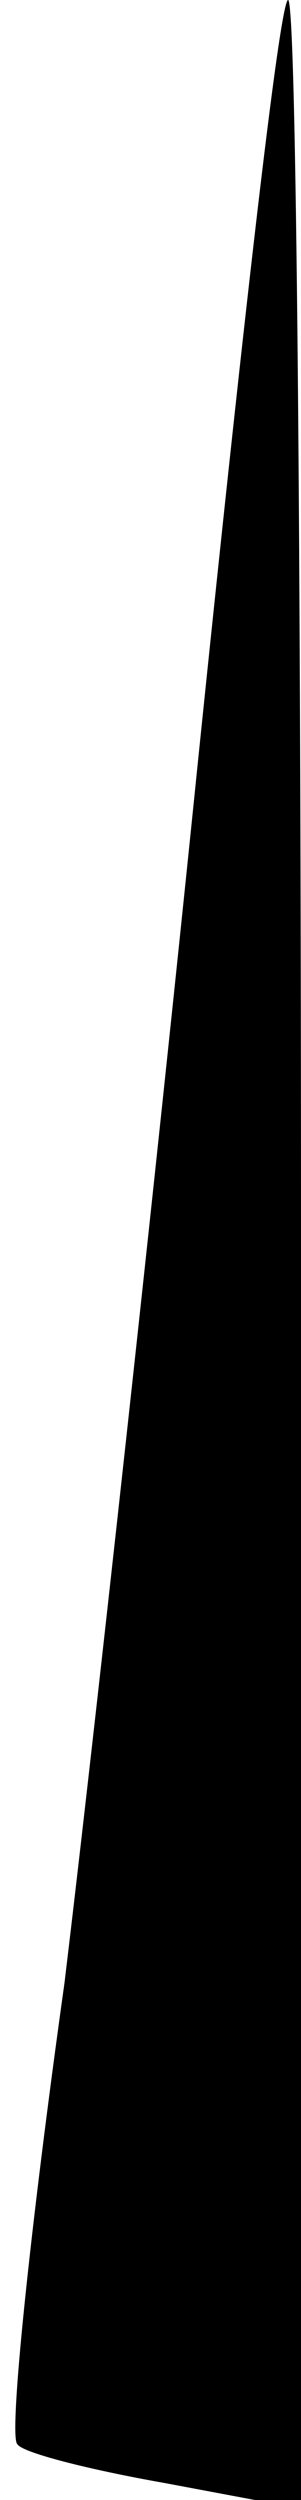 <?xml version="1.0" standalone="no"?>
<!DOCTYPE svg PUBLIC "-//W3C//DTD SVG 20010904//EN"
 "http://www.w3.org/TR/2001/REC-SVG-20010904/DTD/svg10.dtd">
<svg version="1.0" xmlns="http://www.w3.org/2000/svg"
 width="7pt" height="58pt" viewBox="0 0 7 58"
 preserveAspectRatio="xMidYMid meet">
<g transform="translate(0,58) scale(0.1,-0.1)"
fill="#000000" stroke="none">
<path fill="#000000" stroke="none" d="M46 403 c-10 -98 -24 -225 -31 -283 -8
-57 -13 -105 -11 -107 1 -2 17 -6 34 -9 l32 -6 0 291 c0 160 -1 291 -3 291 -2
0 -11 -80 -21 -177z"/>
</g>
</svg>
